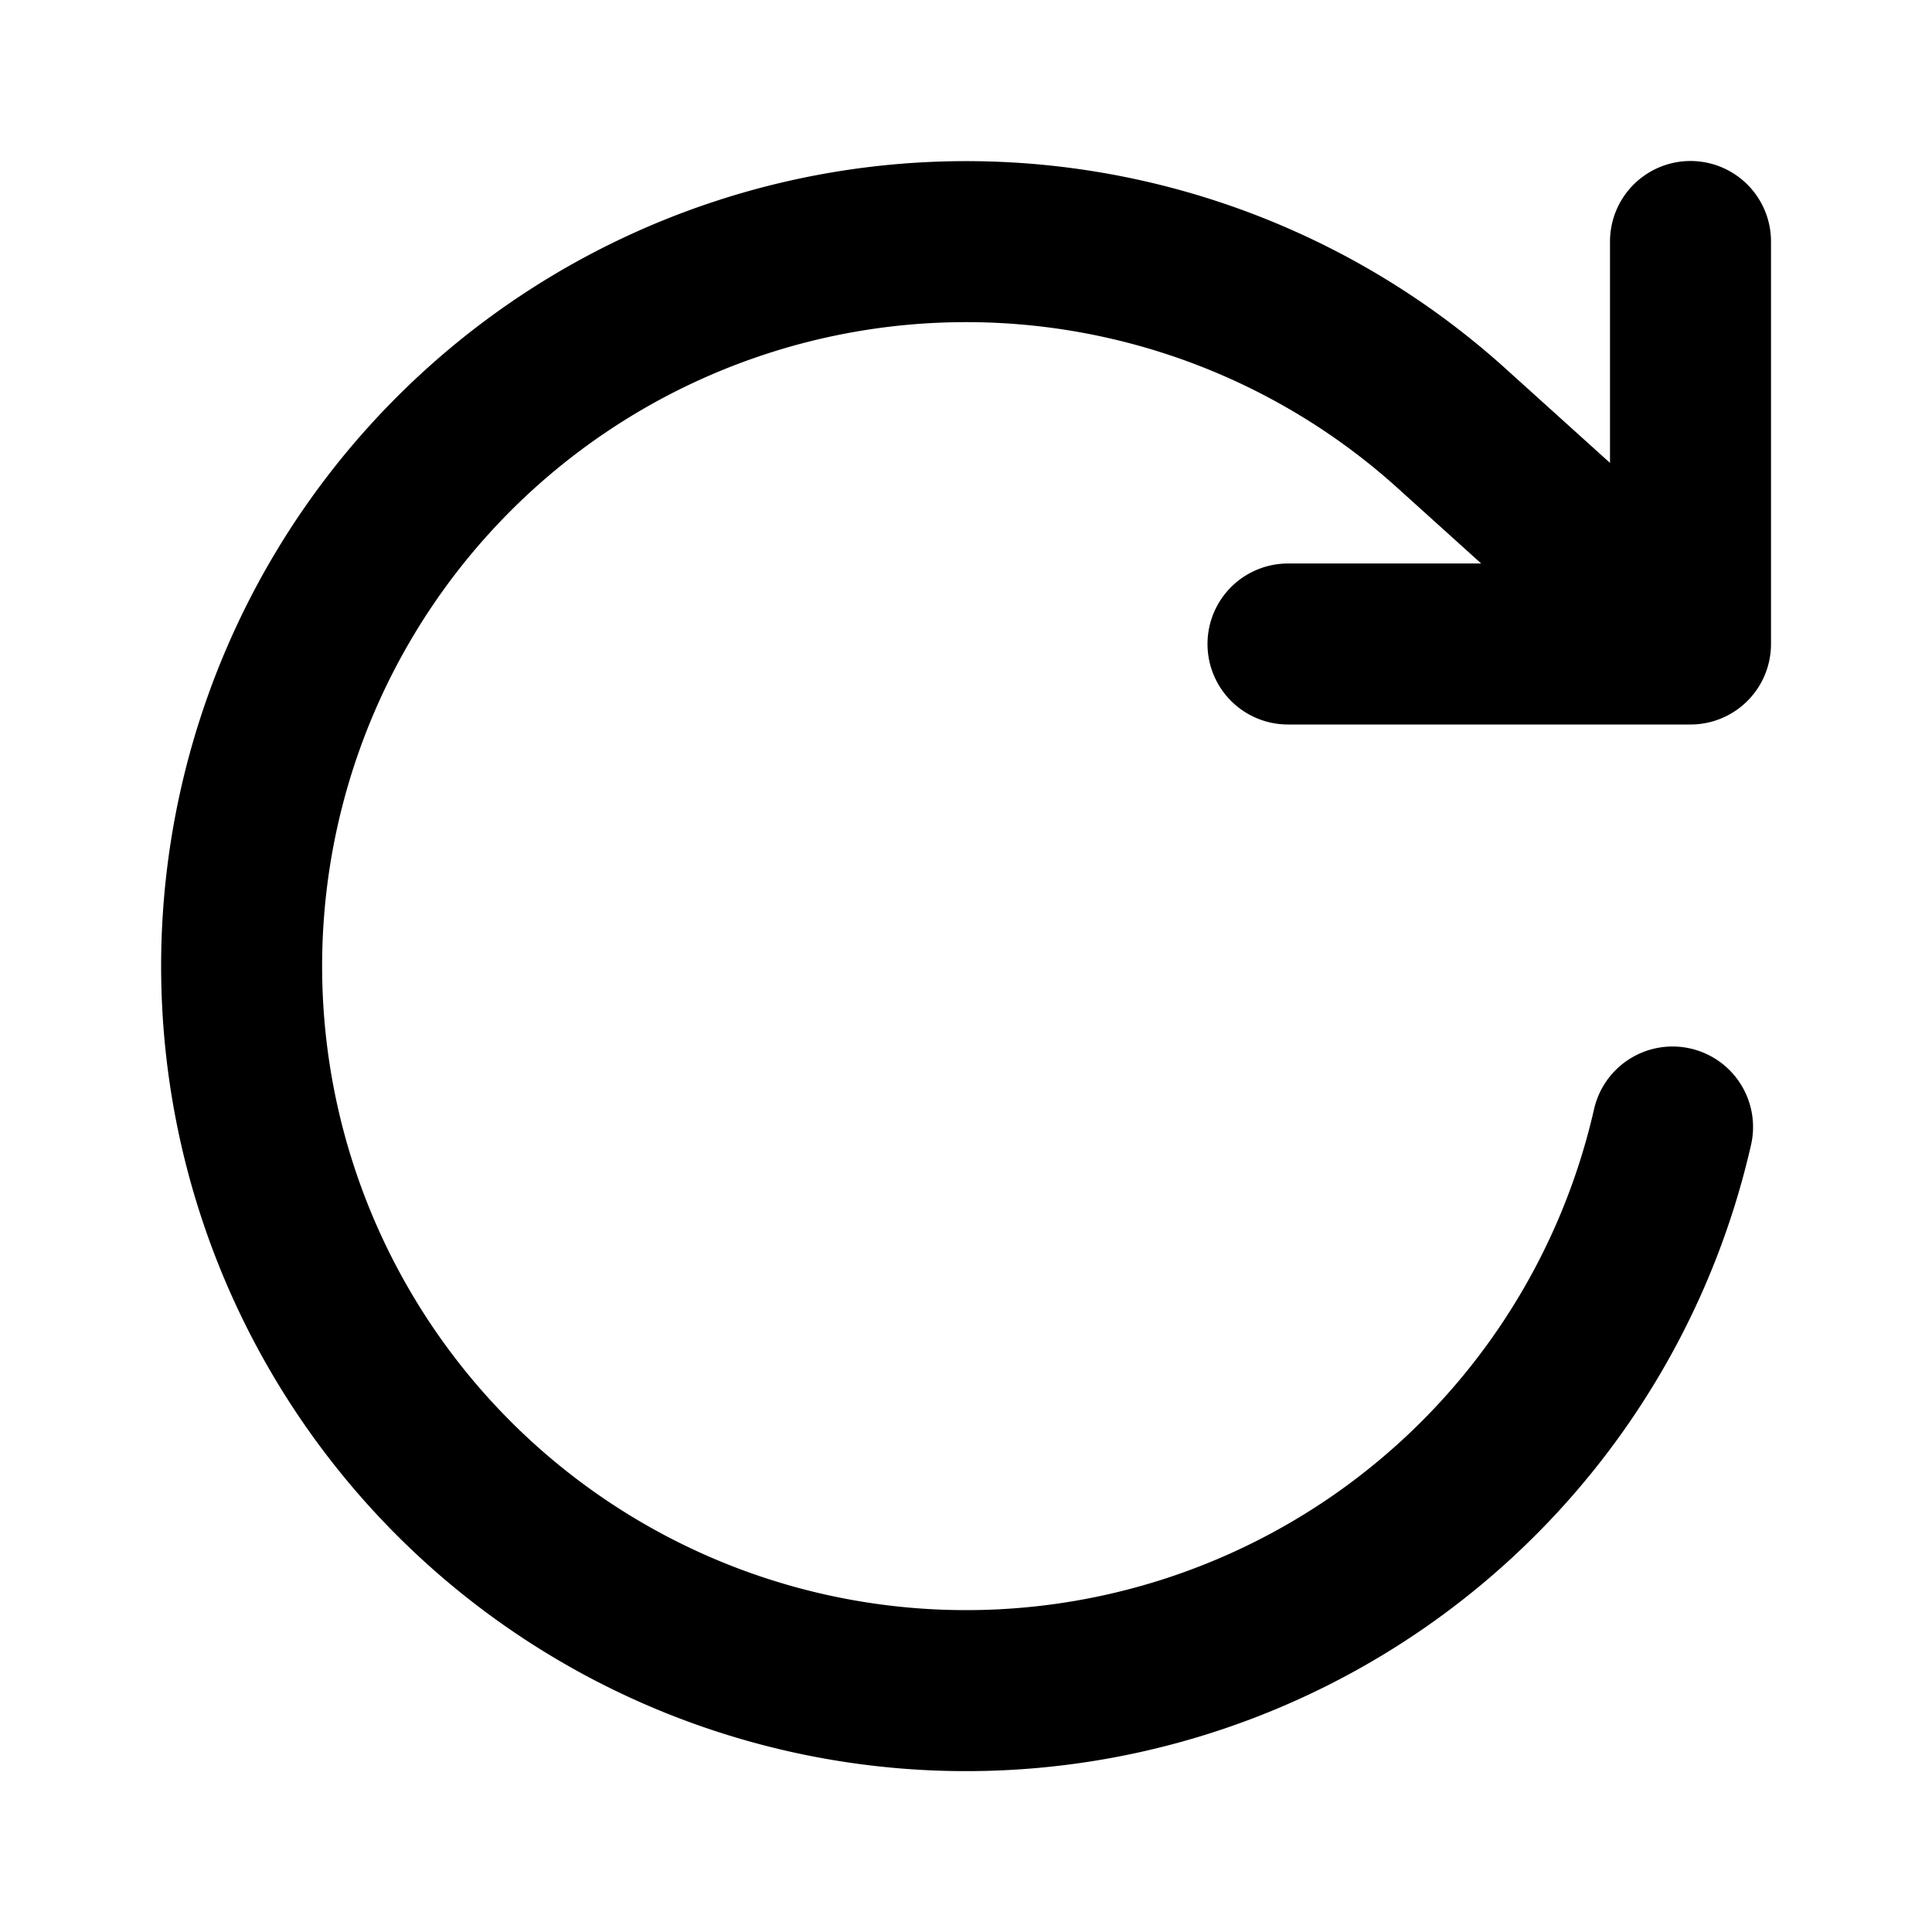 <svg width="30" height="30" viewBox="0 0 24 24" fill="none" xmlns="http://www.w3.org/2000/svg"><path d="M21 3v5m0 0h-5m5 0-3-2.708A9 9 0 1 0 20.777 14" stroke="#000" stroke-width="2" stroke-linecap="round" stroke-linejoin="round"/></svg>